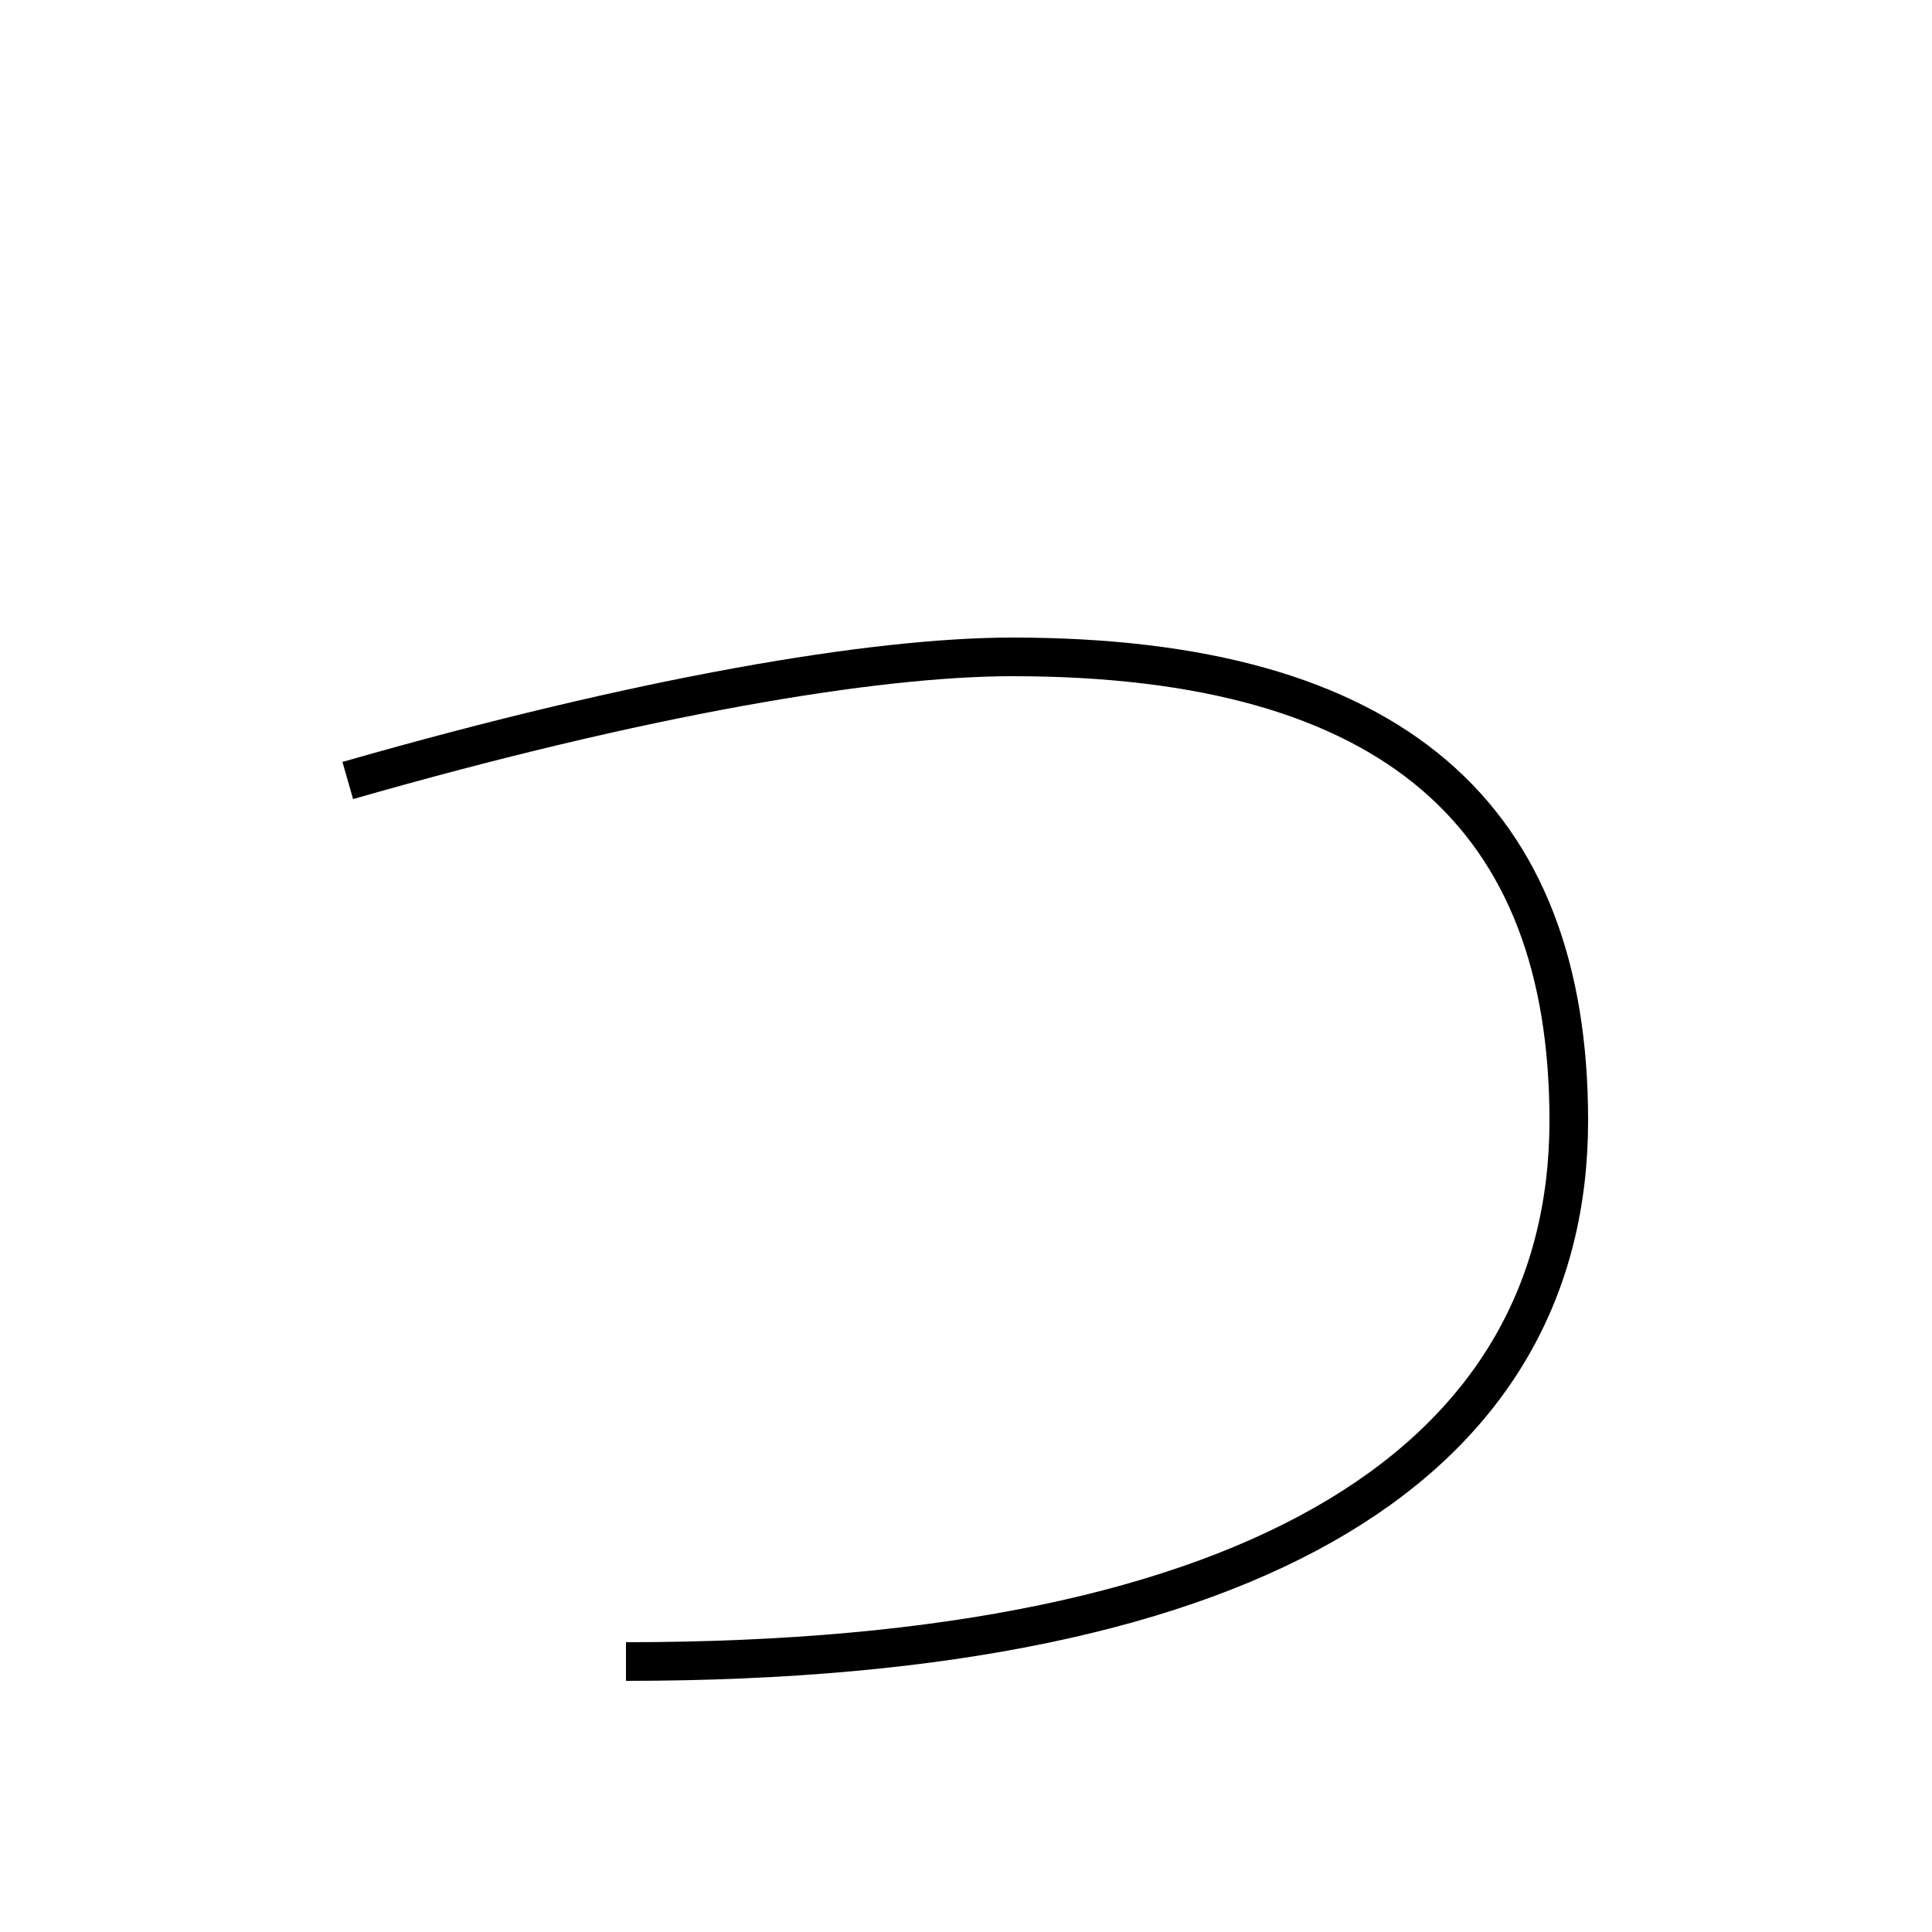 <?xml version='1.0' encoding='utf-8'?>
<svg xmlns="http://www.w3.org/2000/svg" height="100px" version="1.0" viewBox="0 0 100 100" width="100px" x="0px" y="0px">
<path d="M18,40.399 c15.221,-4.365 27.236,-6.399 34.4,-6.399 c19.801,0 28.8,8.3 28.8,24 c0,17.277 -15.575,28 -48.8,28" fill="none" stroke="#000000" stroke-width="2" /></svg>